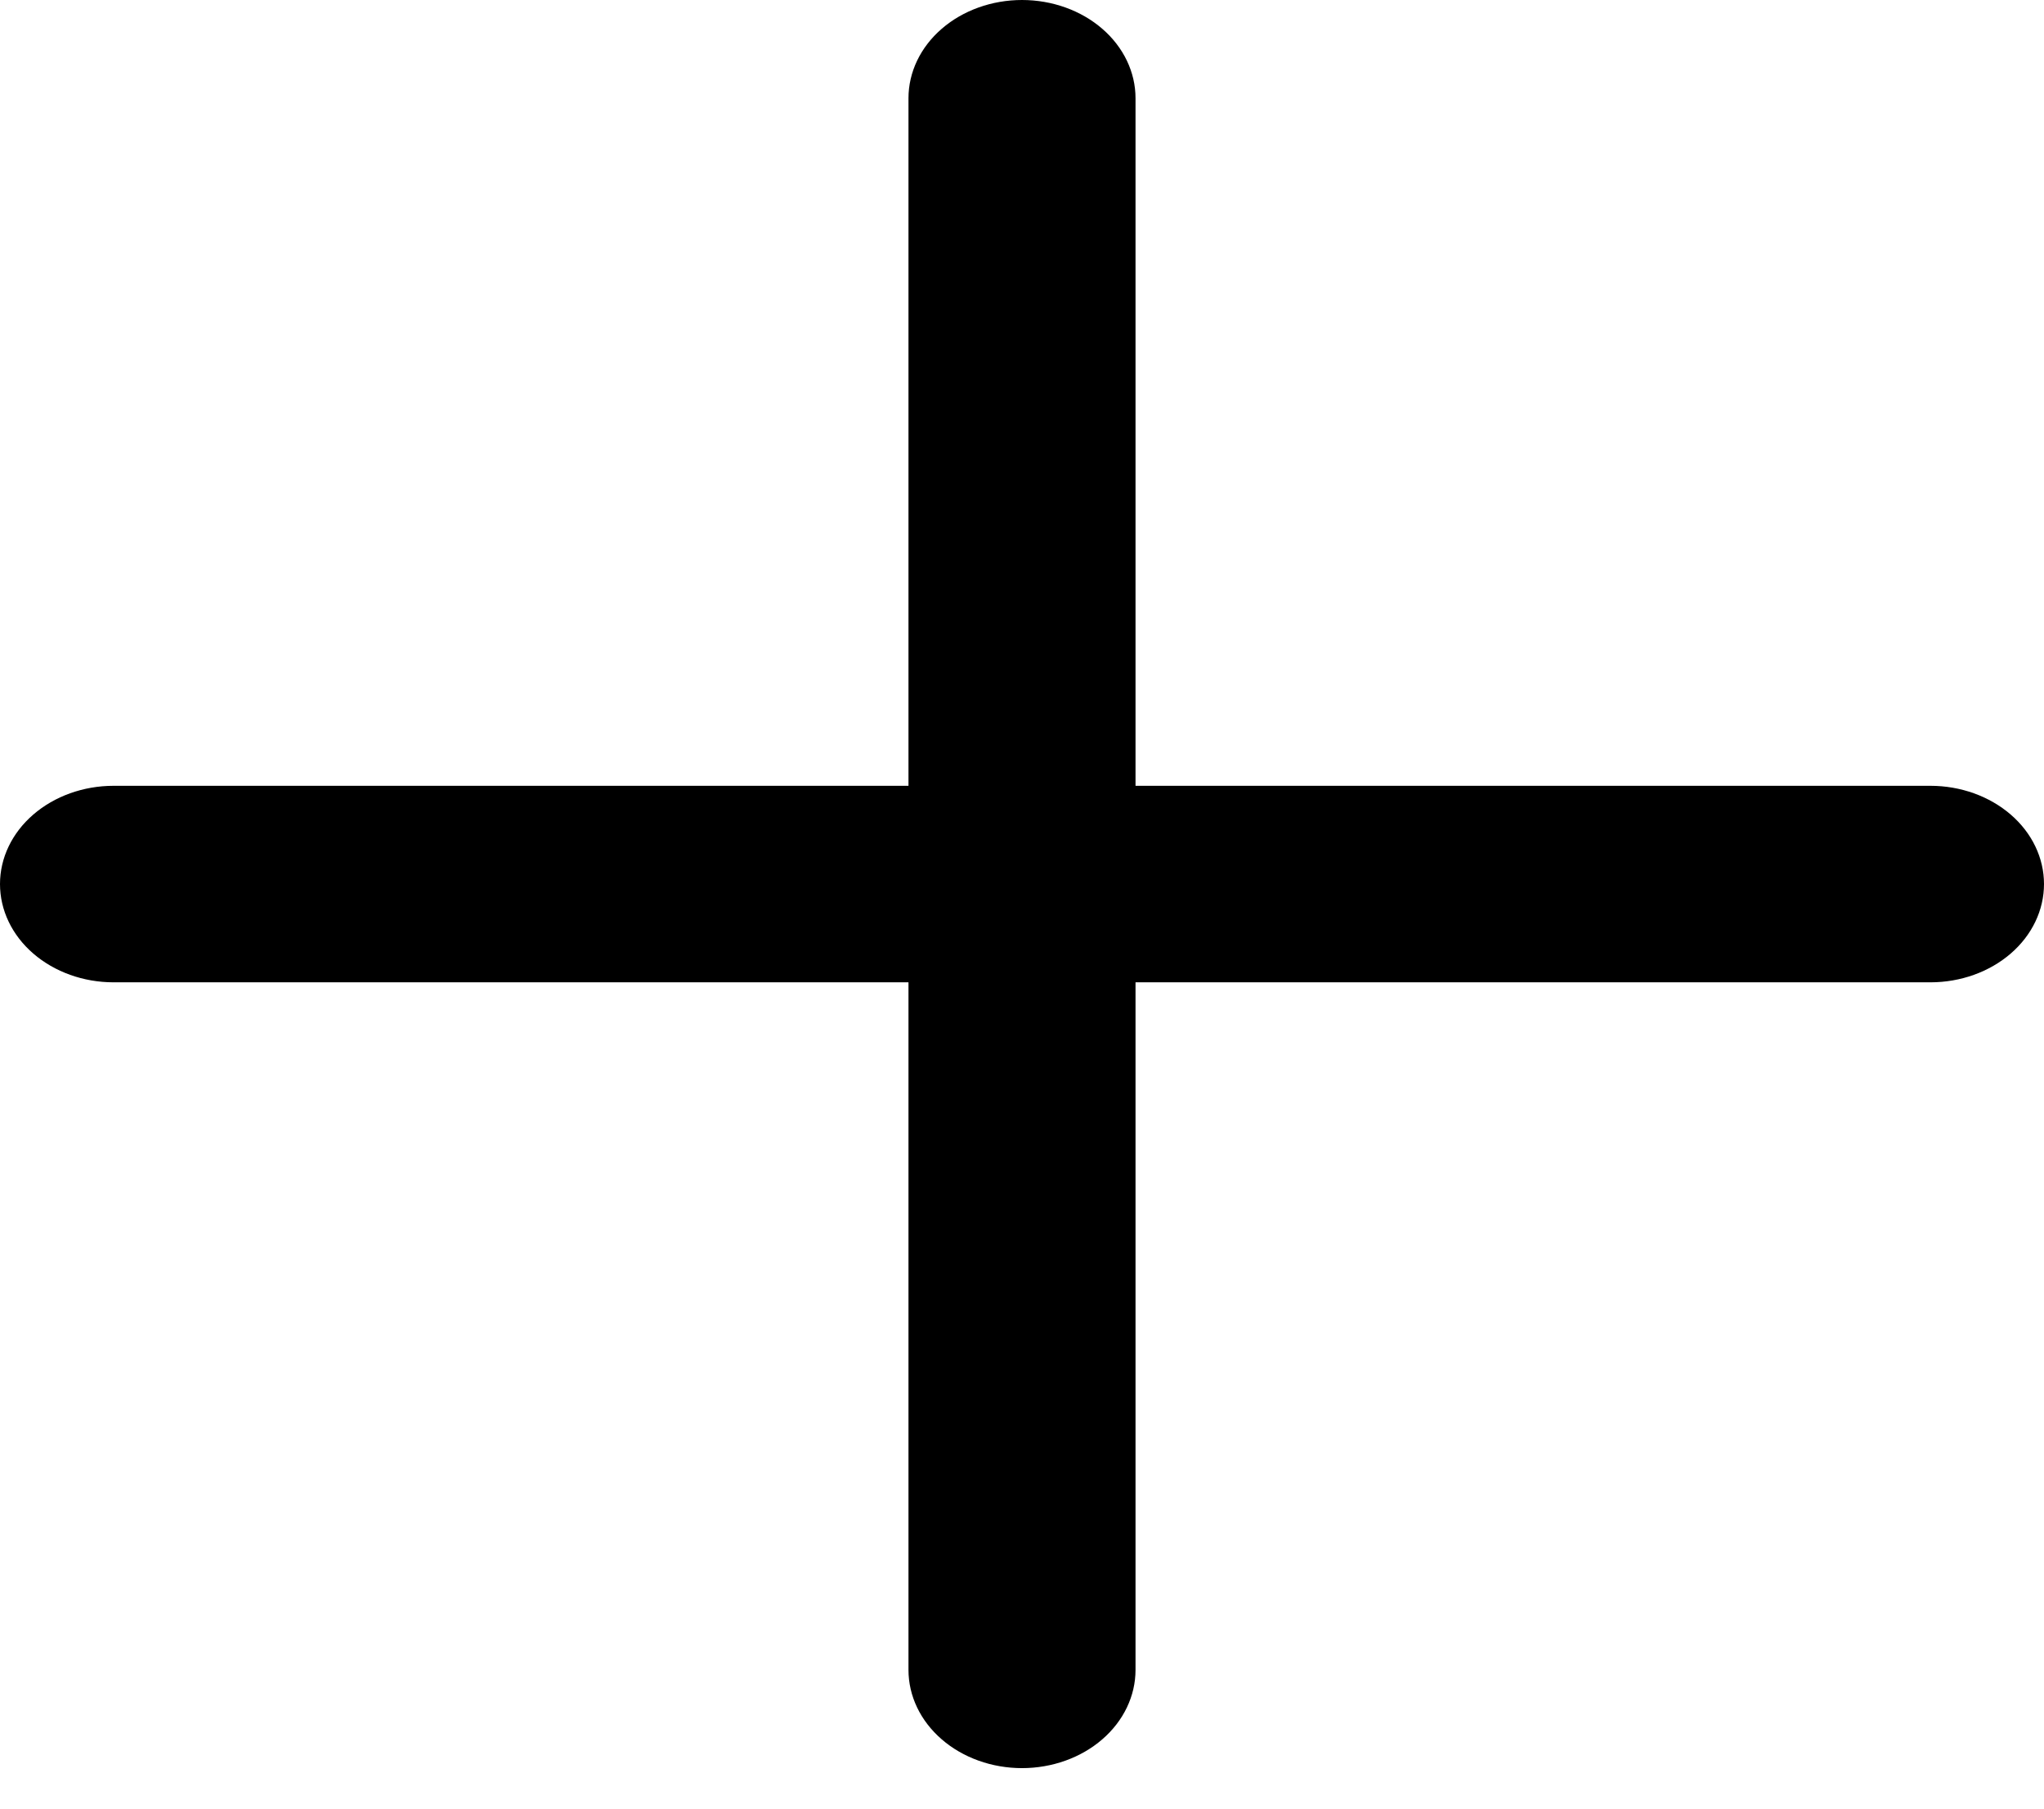 <svg width="26" height="23" viewBox="0 0 26 23" fill="none" xmlns="http://www.w3.org/2000/svg">
<path d="M11.556 21.236C11.556 21.567 11.708 21.885 11.979 22.119C12.249 22.353 12.617 22.485 13 22.485C13.383 22.485 13.751 22.353 14.021 22.119C14.292 21.885 14.444 21.567 14.444 21.236V12.492H24.556C24.939 12.492 25.306 12.36 25.577 12.126C25.848 11.892 26 11.574 26 11.242C26 10.911 25.848 10.593 25.577 10.359C25.306 10.125 24.939 9.993 24.556 9.993H14.444V1.249C14.444 0.918 14.292 0.6 14.021 0.366C13.751 0.132 13.383 0 13 0C12.617 0 12.249 0.132 11.979 0.366C11.708 0.6 11.556 0.918 11.556 1.249V9.993H1.444C1.061 9.993 0.694 10.125 0.423 10.359C0.152 10.593 0 10.911 0 11.242C0 11.574 0.152 11.892 0.423 12.126C0.694 12.36 1.061 12.492 1.444 12.492H11.556V21.236Z" fill="black"/>
</svg>
